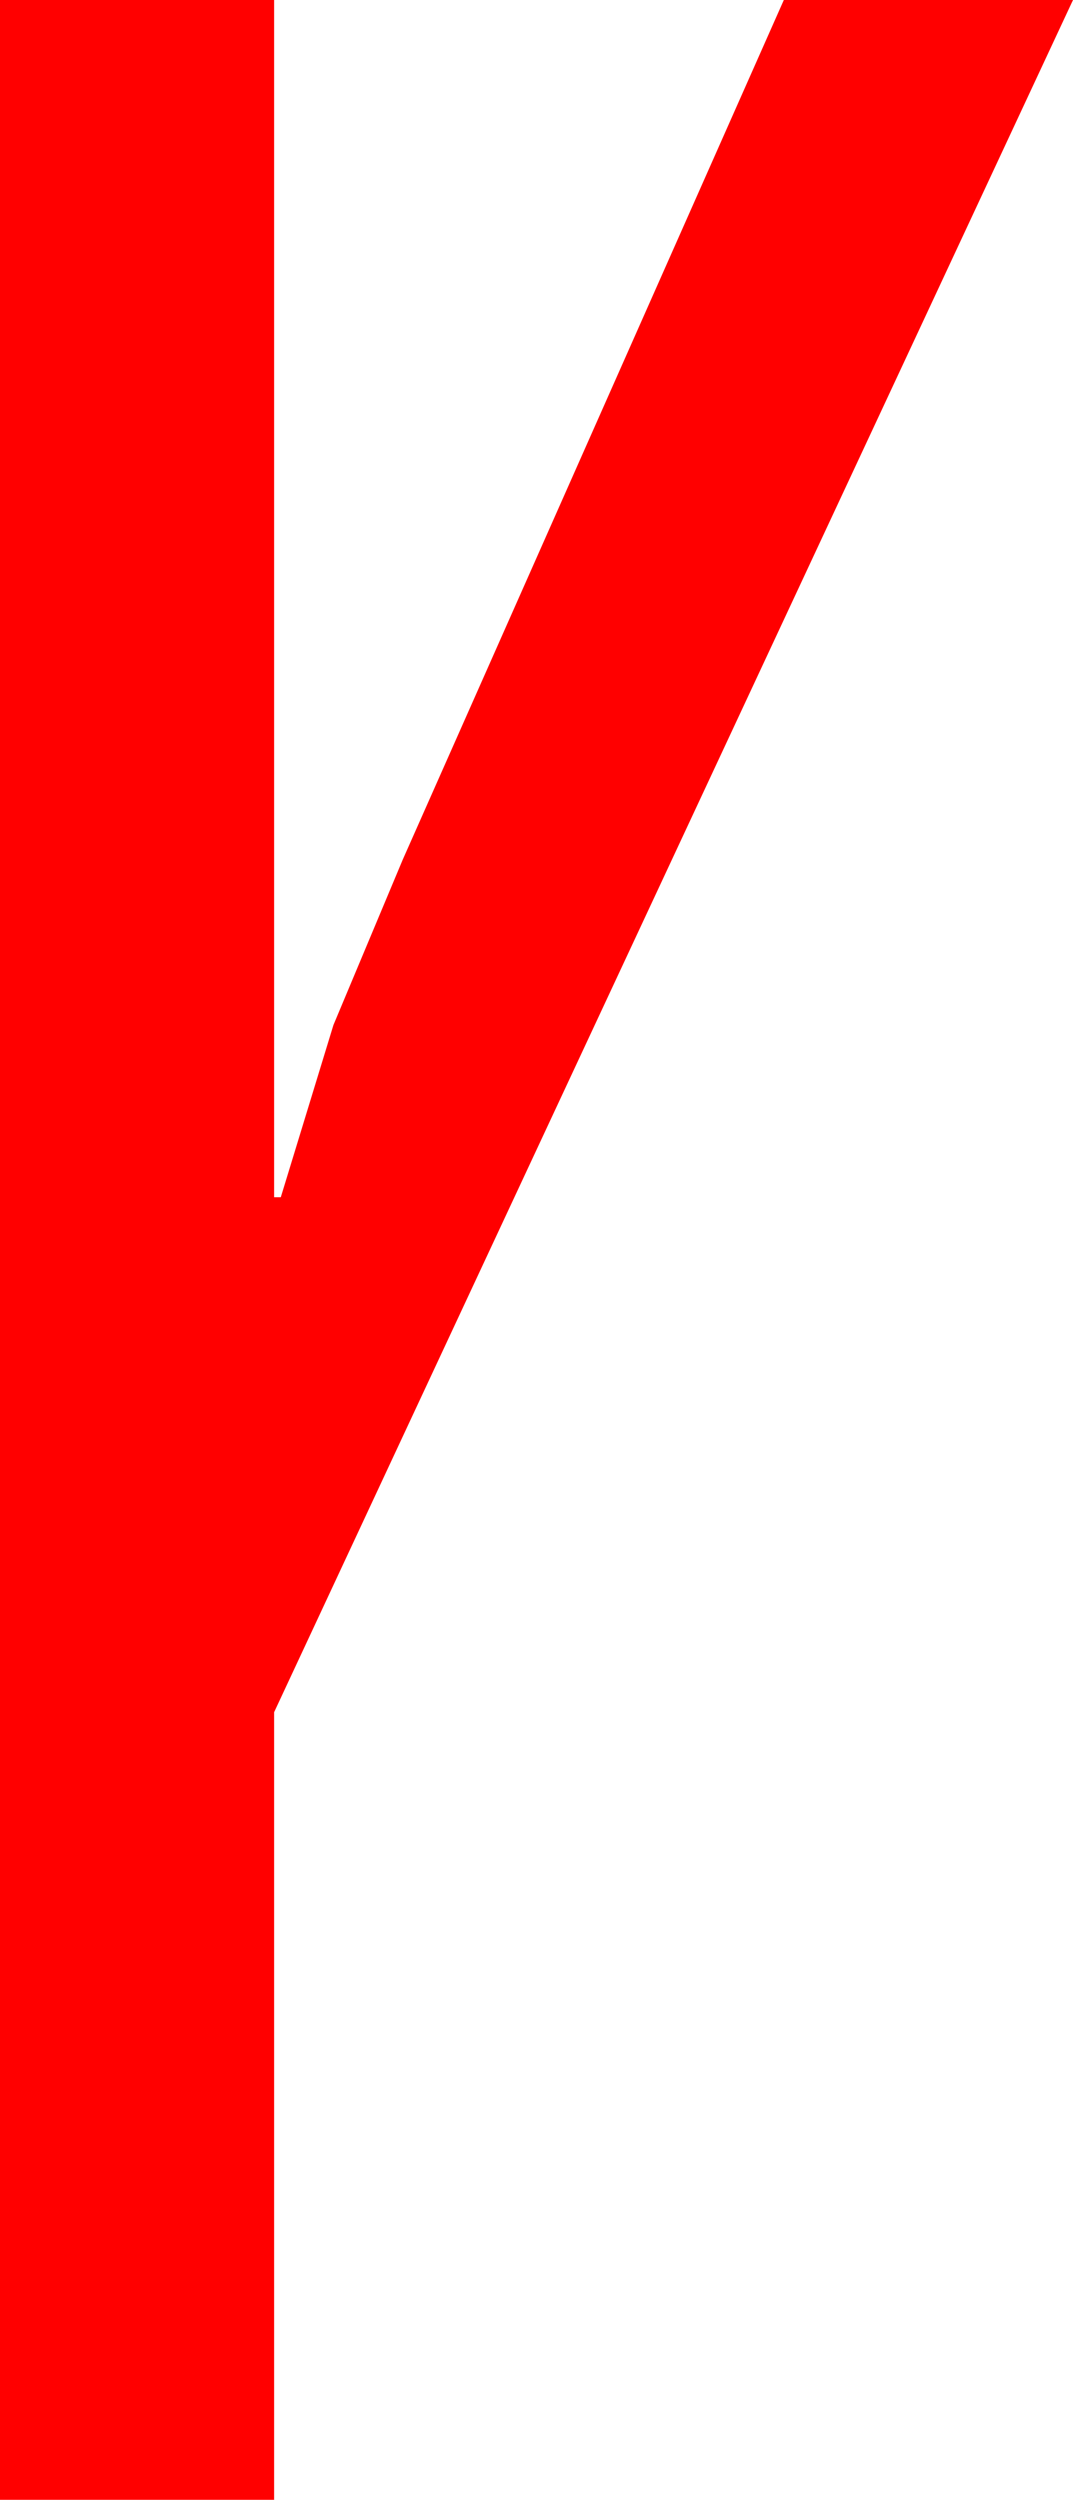 <?xml version="1.0" encoding="utf-8"?>
<!DOCTYPE svg PUBLIC "-//W3C//DTD SVG 1.1//EN" "http://www.w3.org/Graphics/SVG/1.1/DTD/svg11.dtd">
<svg width="18.809" height="43.799" xmlns="http://www.w3.org/2000/svg" xmlns:xlink="http://www.w3.org/1999/xlink" xmlns:xml="http://www.w3.org/XML/1998/namespace" version="1.1">
  <g>
    <g>
      <path style="fill:#FF0000;fill-opacity:1" d="M0,0L4.805,0 4.805,20.977 4.922,20.977 5.845,17.959 7.061,15.059 13.74,0 18.809,0 4.805,30 4.805,43.799 0,43.799 0,0z" />
    </g>
  </g>
</svg>